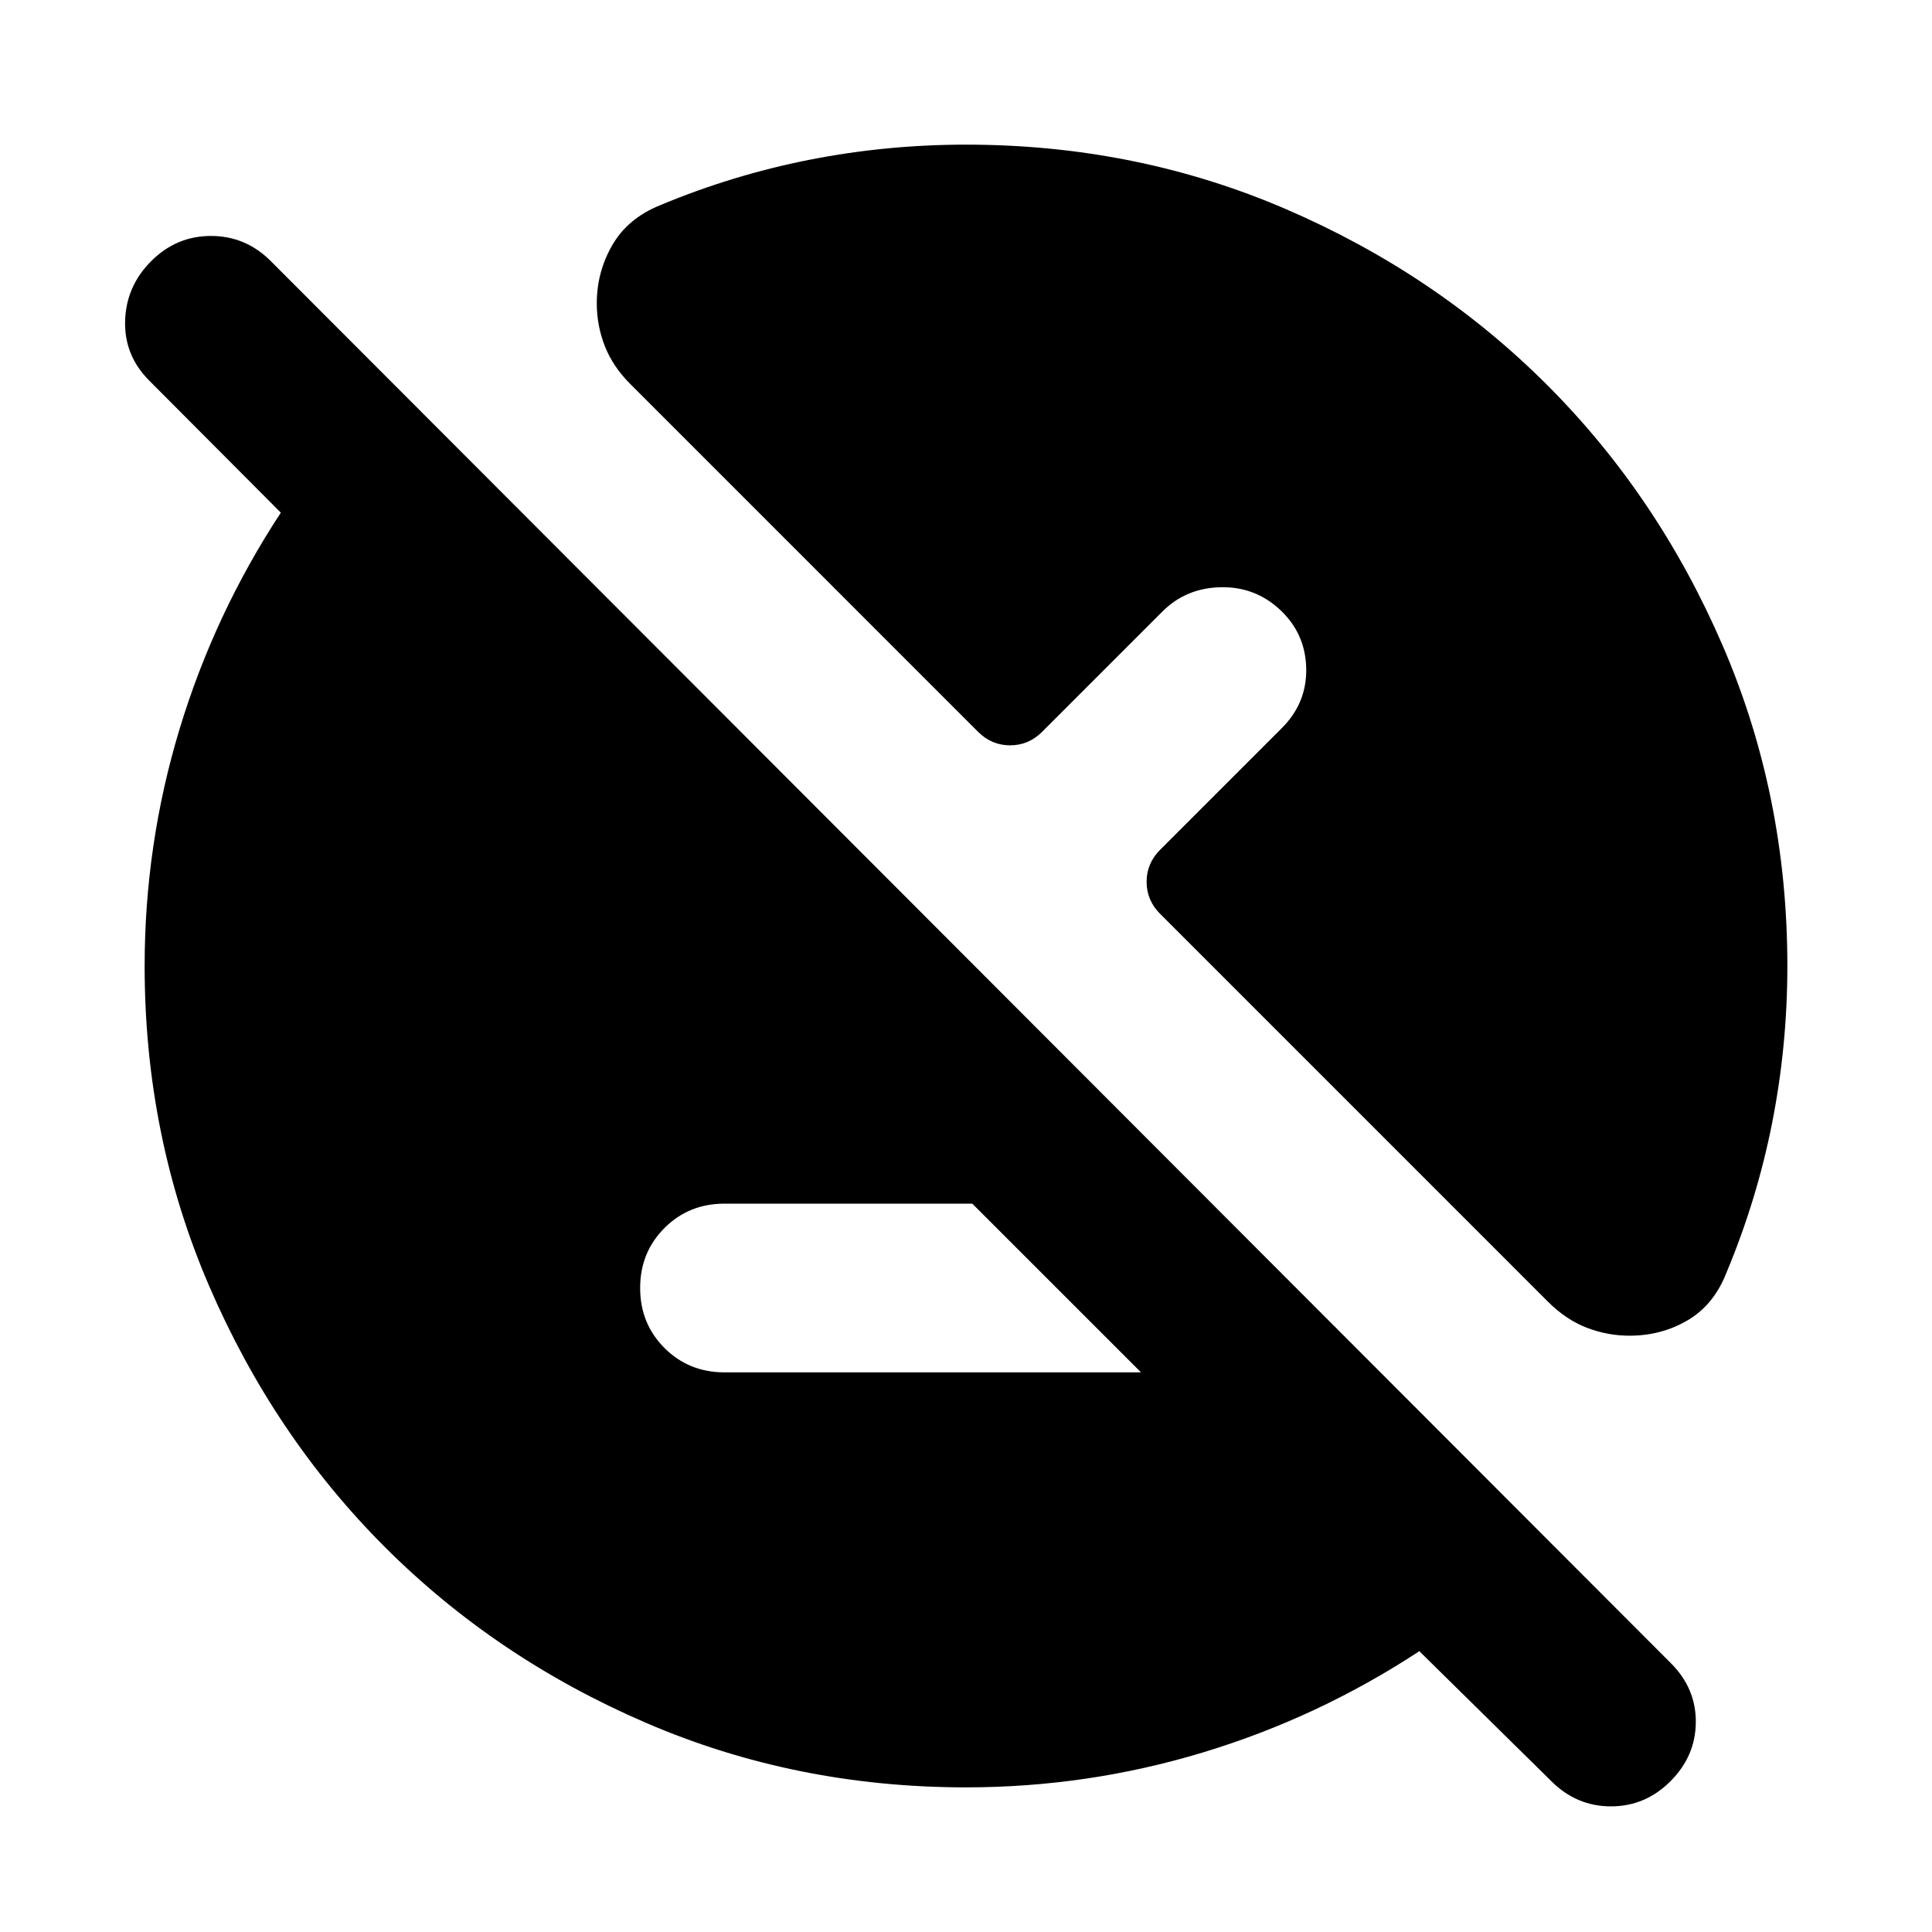 <svg xmlns="http://www.w3.org/2000/svg" height="24" viewBox="0 -960 960 960" width="24"><path d="M480-71.87q-84.67 0-159.11-32.1-74.43-32.1-129.63-87.29-55.19-55.2-87.29-129.63-32.1-74.44-32.1-159.11 0-60.43 17.36-117.75t50.31-107.51l-65.39-65.63q-12.48-12.48-11.98-29.7.5-17.21 12.98-29.69t29.7-12.48q17.22 0 29.69 12.48l695.74 696.74q12.48 12.47 12.36 29.31-.12 16.84-12.6 29.32-12.47 12.48-29.57 12.48t-29.58-12.48l-65.63-64.63q-50.19 32.95-107.51 50.31Q540.43-71.87 480-71.87ZM360-278.09h206.96l-83.83-83.82H360q-17.72 0-29.82 12.09-12.09 12.1-12.09 29.82t12.09 29.82q12.1 12.09 29.82 12.09Zm120-610.04q84.67 0 159.11 32.1 74.43 32.1 129.63 87.29 55.19 55.2 87.29 129.63 32.1 74.44 32.1 159.11 0 39.61-7.54 77.84-7.55 38.23-22.63 74.31-6.24 16.15-19.3 23.85-13.05 7.7-28.96 7.7-10.96 0-21.28-3.98-10.31-3.98-19.27-12.94L576.46-505.91q-6.72-6.72-6.72-15.92 0-9.19 6.72-15.91l60.5-60.5q12.47-12.48 12.09-29.69-.38-17.22-12.85-28.94-12.48-11.72-29.7-11.34-17.22.38-28.93 12.1l-59.74 59.74q-6.72 6.72-15.92 6.72-9.19 0-15.91-6.72L313.22-769.15q-8.72-8.72-12.7-18.92-3.98-10.19-3.98-21.15 0-15.67 7.7-28.96 7.69-13.3 23.61-19.78 36.08-15.08 74.31-22.63 38.23-7.54 77.84-7.54Z"/></svg>